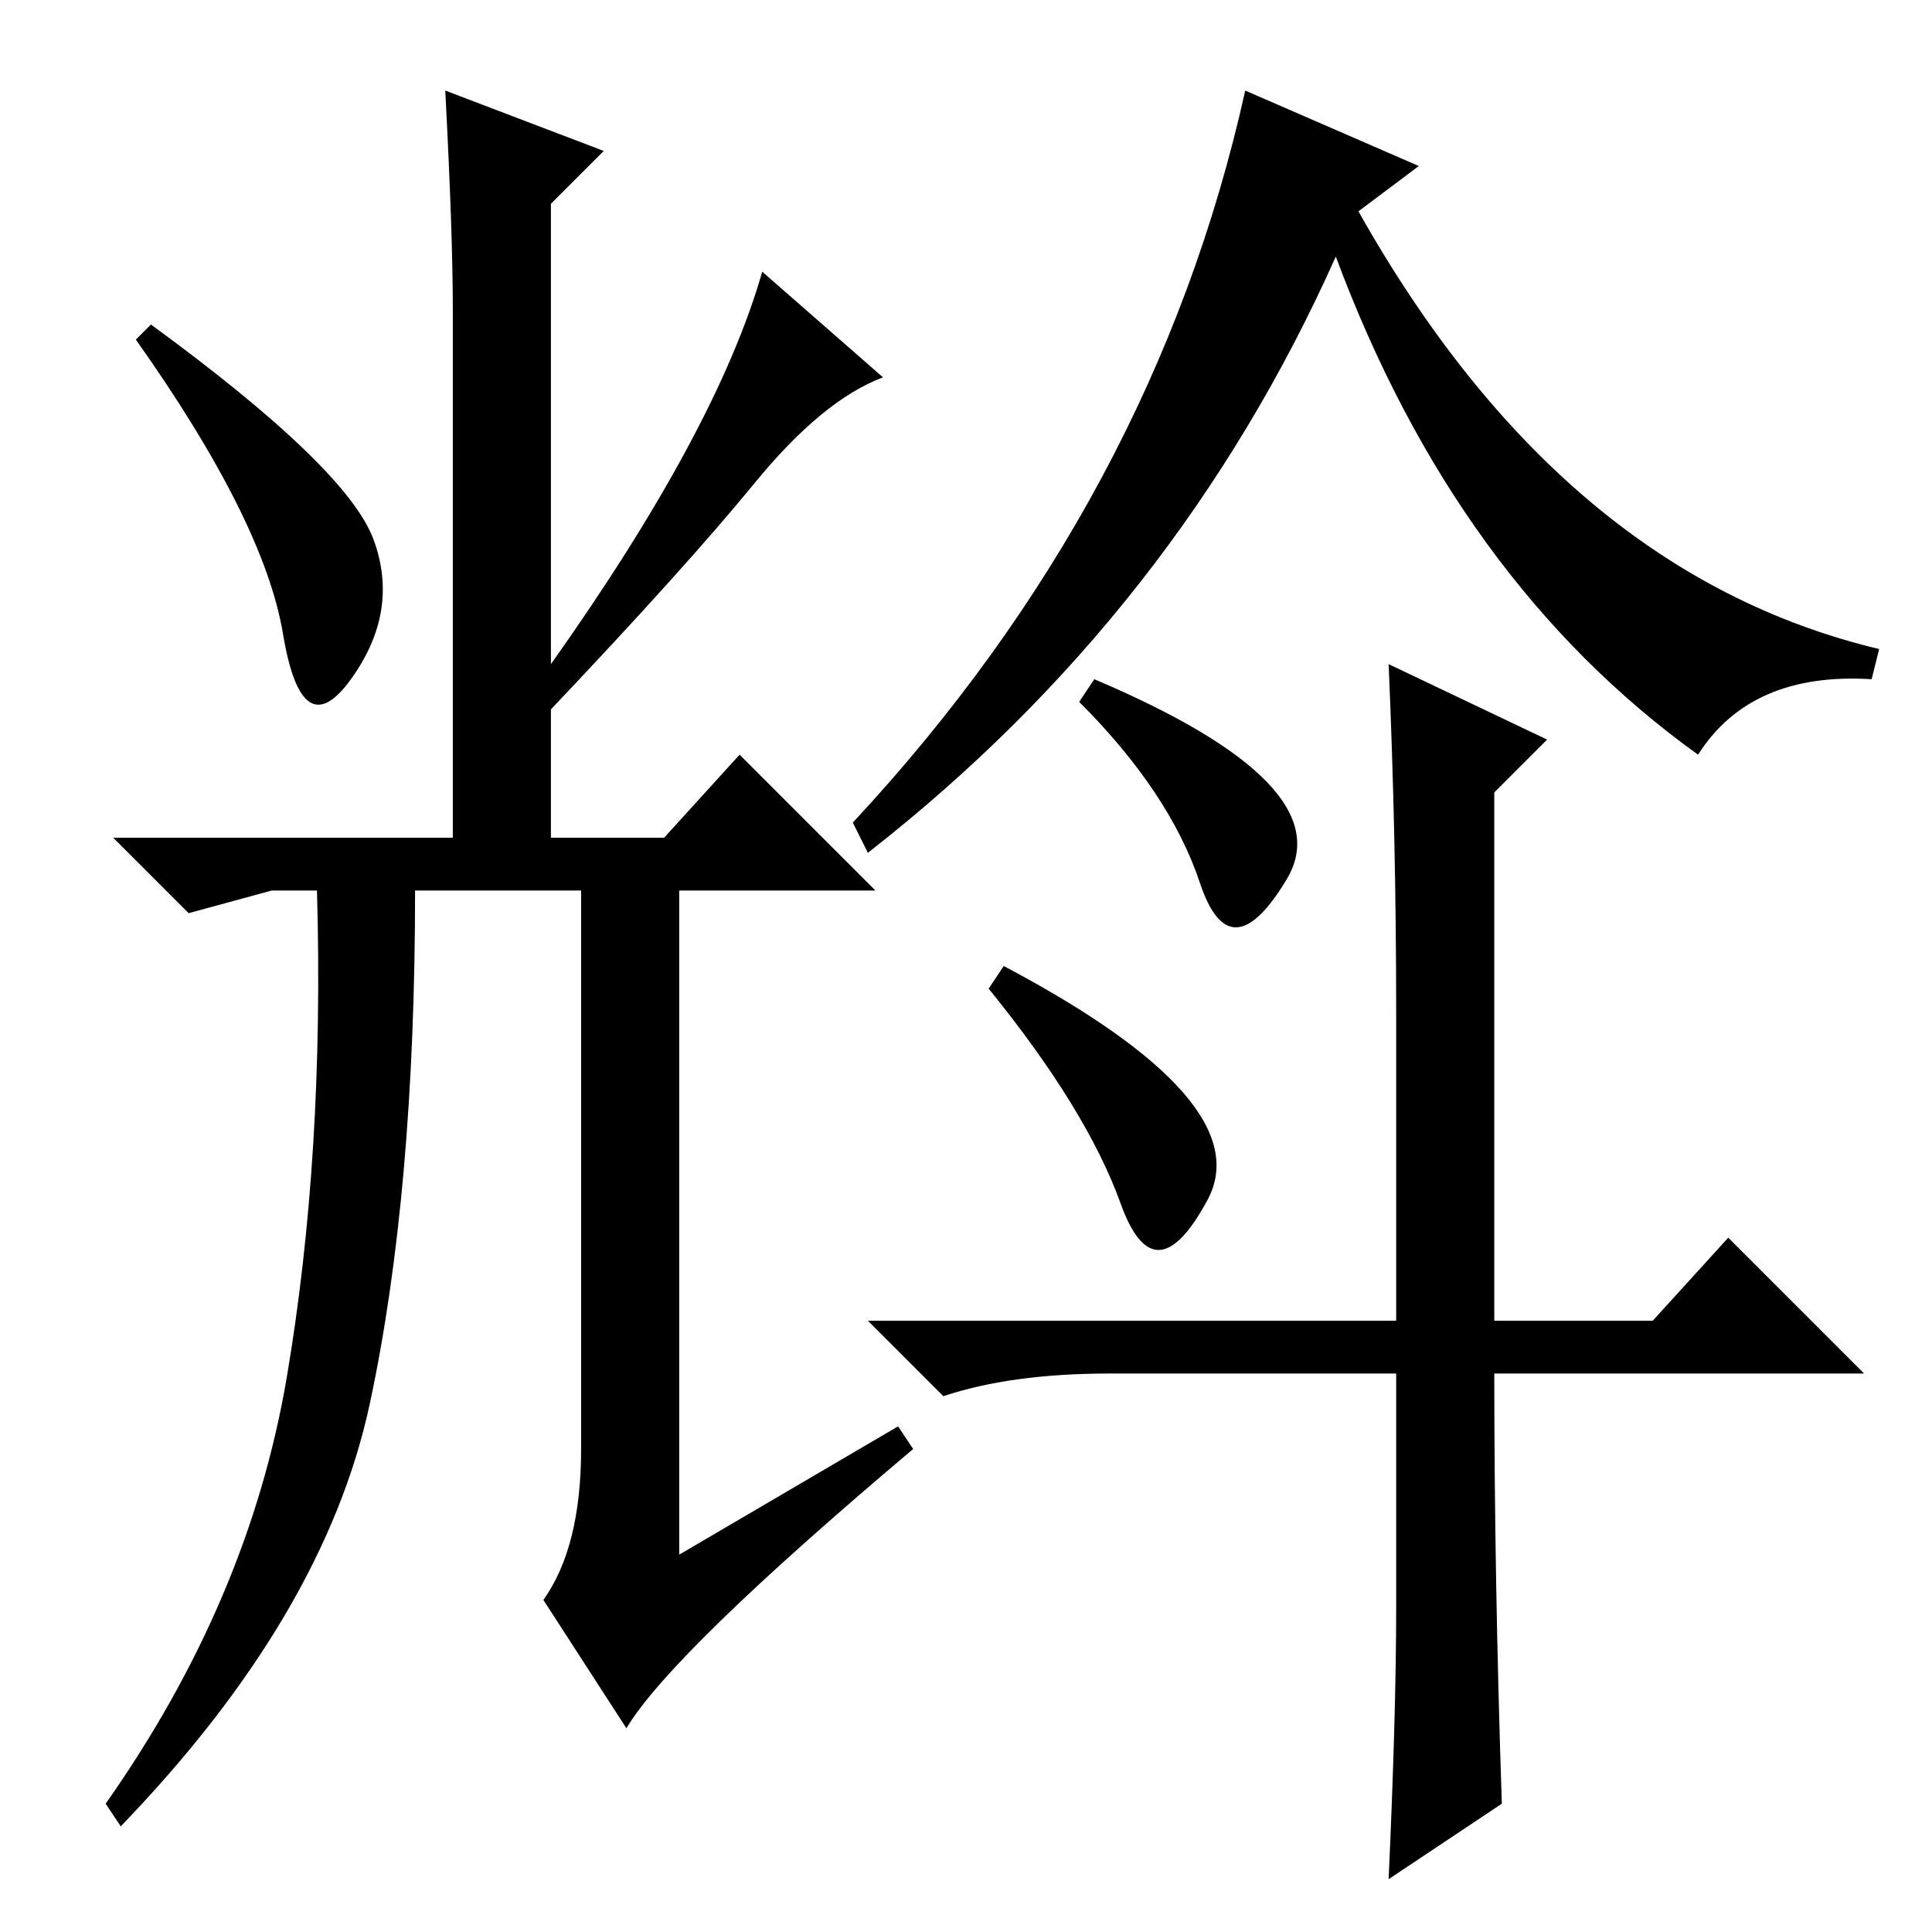<?xml version="1.0" standalone="no"?>
<!DOCTYPE svg PUBLIC "-//W3C//DTD SVG 1.1//EN" "http://www.w3.org/Graphics/SVG/1.1/DTD/svg11.dtd" >
<svg xmlns="http://www.w3.org/2000/svg" xmlns:xlink="http://www.w3.org/1999/xlink" version="1.1" viewBox="0 -36 256 256">
  <g transform="matrix(1 0 0 -1 0 220)">
   <path fill="currentColor"
d="M49.5 184.5q3.5 -9.5 -3 -18.5t-9 6t-19.5 39l2 2q26 -19 29.5 -28.5zM59 244l21 -8l-7 -7v-61q22 31 28 52l16 -14q-8 -3 -17 -14t-27 -30v-17h15l10 11l18 -18h-26v-88l29 17l2 -3q-32 -27 -38 -37l-11 17q5 7 5 20v74h-22q0 -40 -6 -68t-33 -56l-2 3q19 27 24 56.5
t4 64.5h-6l-11 -3l-10 10h45v70q0 10 -1 29zM165 244l23 -10l-8 -6q27 -48 69 -58l-1 -4q-16 1 -23 -10q-32 23 -48 66q-21 -47 -62 -79l-2 4q40 43 52 97zM133 128q34 -18 27 -31t-11.5 -0.5t-17.5 28.5zM143 163l2 3q33 -14 25.5 -26.5t-11.5 -0.5t-16 24zM185 122
q0 23 -1 46l21 -10l-7 -7v-70h21l10 11l18 -18h-49q0 -27 1 -57l-15 -10q1 22 1 36v31h-38q-13 0 -22 -3l-10 10h70v41z" />
  </g>

</svg>
